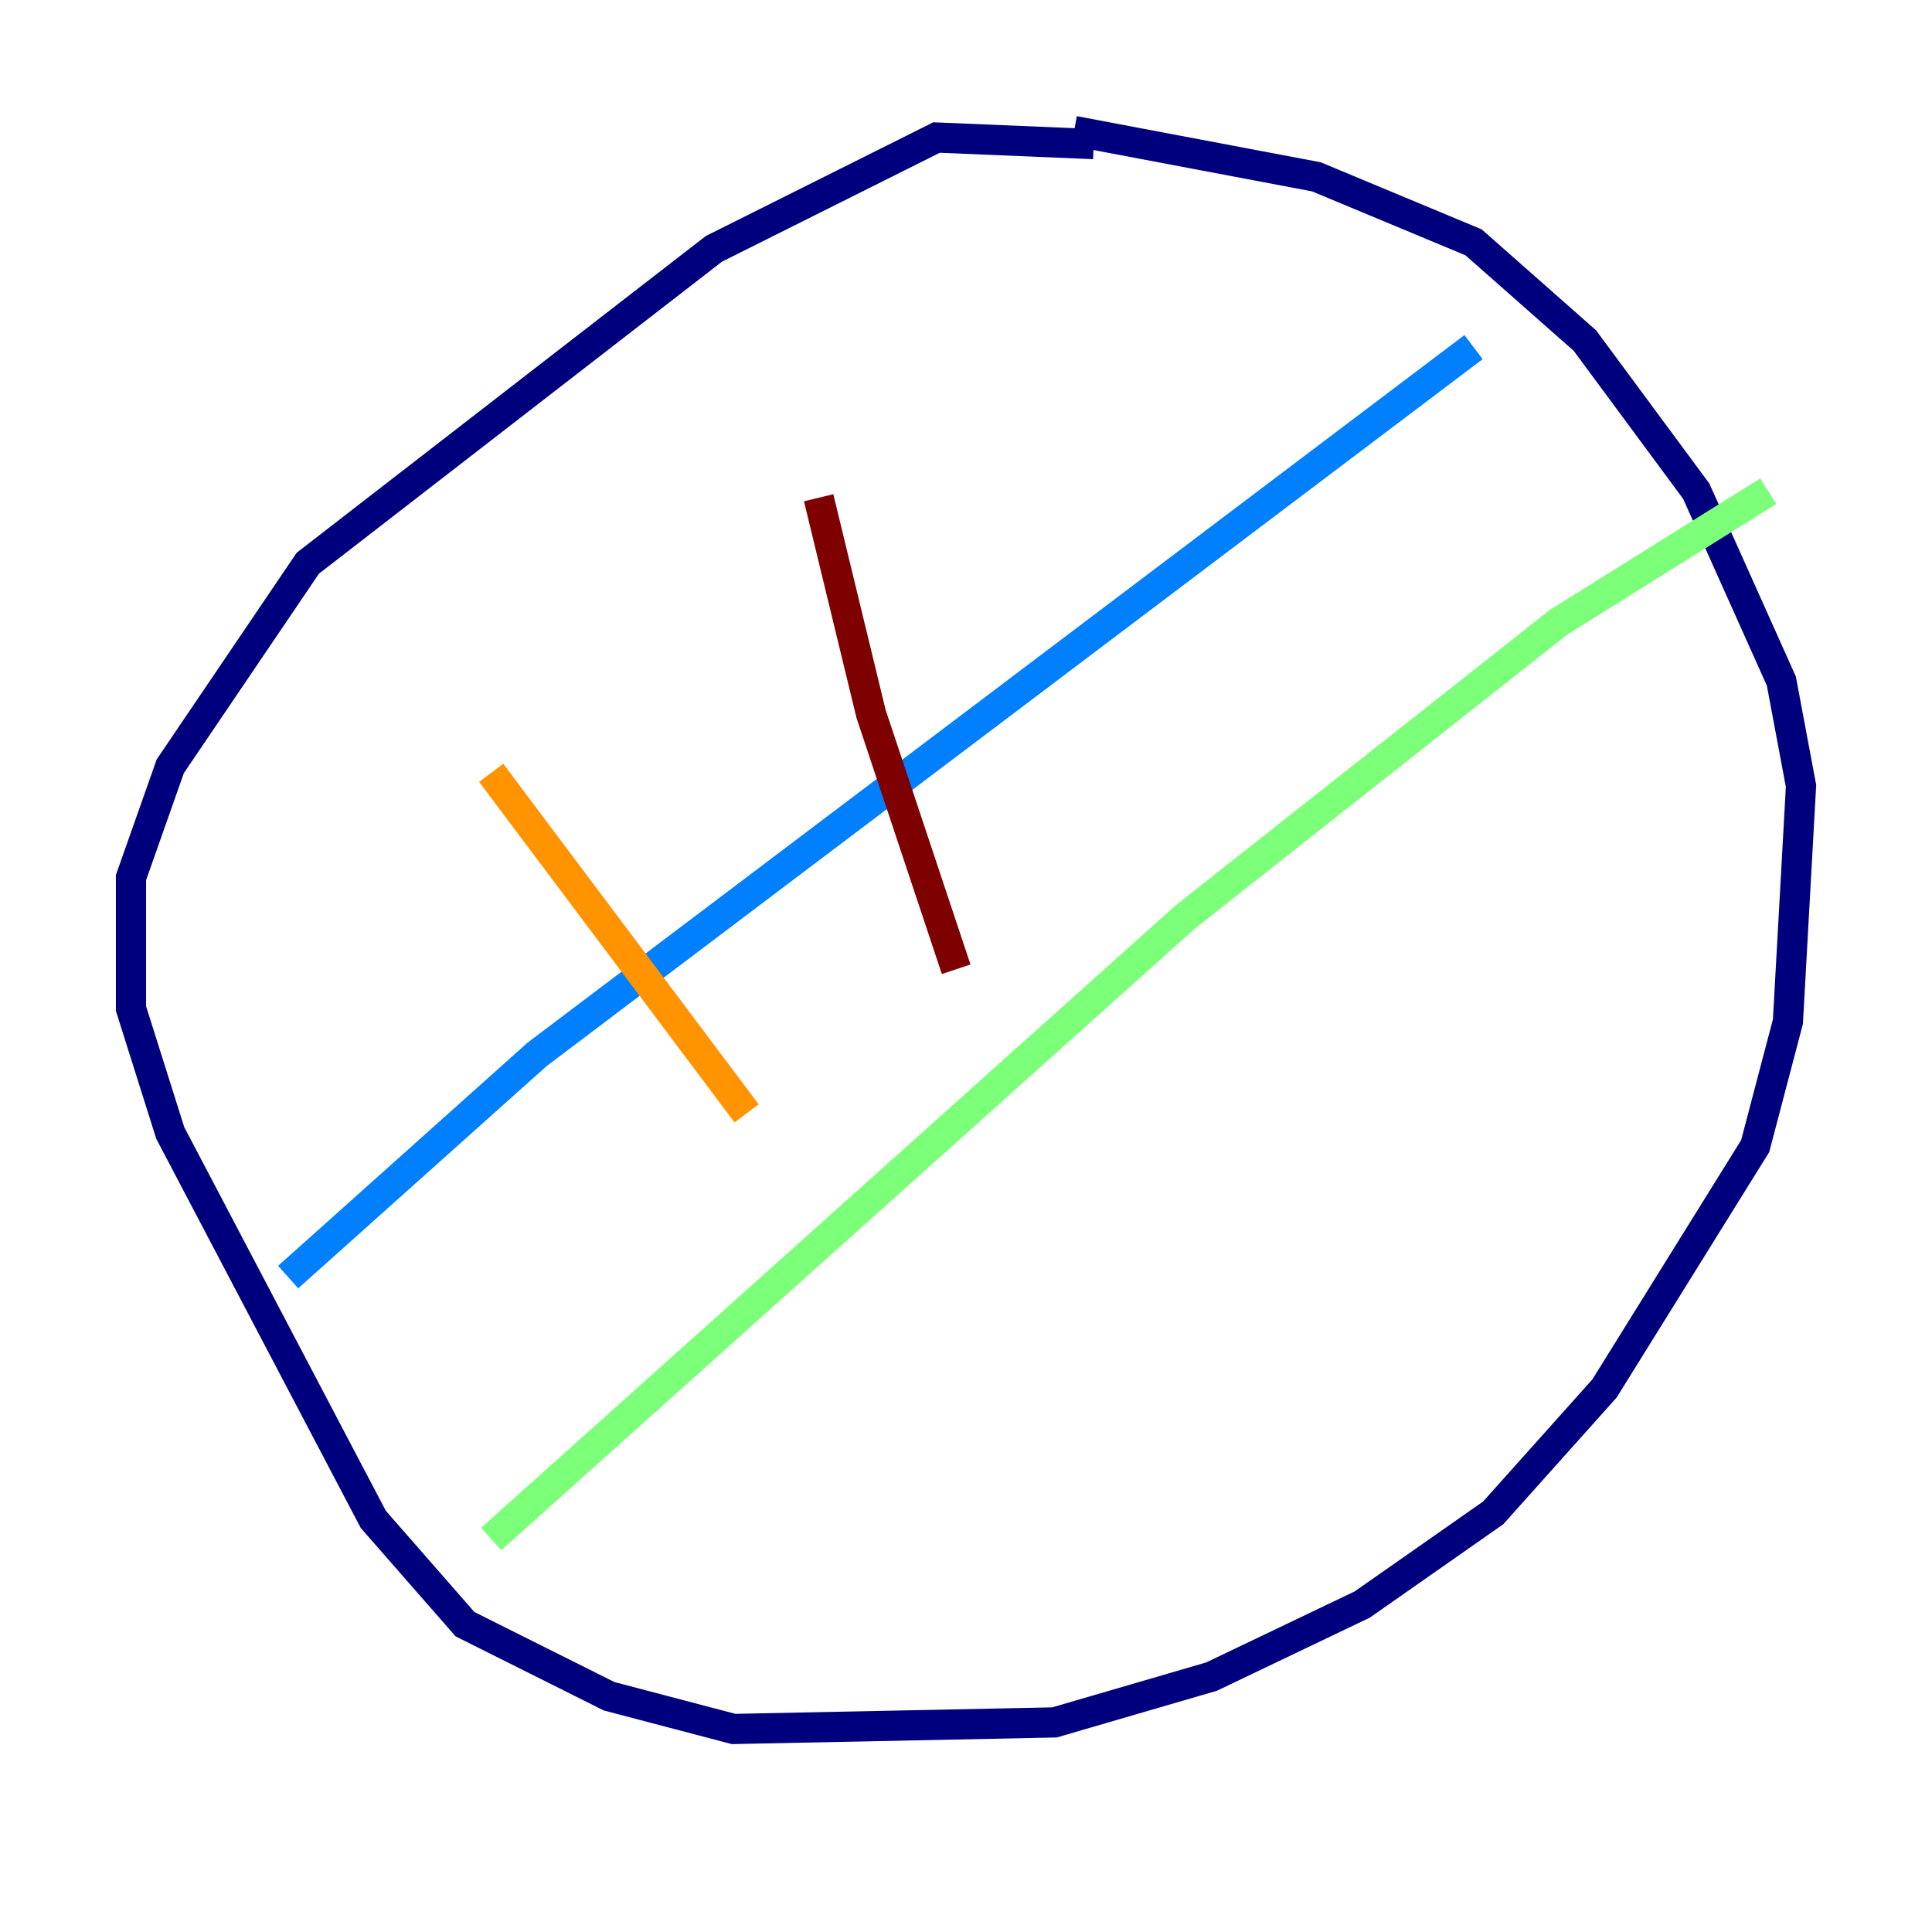 <?xml version="1.0" encoding="utf-8" ?>
<svg baseProfile="tiny" height="128" version="1.2" viewBox="0,0,128,128" width="128" xmlns="http://www.w3.org/2000/svg" xmlns:ev="http://www.w3.org/2001/xml-events" xmlns:xlink="http://www.w3.org/1999/xlink"><defs /><polyline fill="none" points="72.461,9.546 62.047,9.112 47.295,16.488 20.393,37.315 11.281,50.766 8.678,58.142 8.678,66.82 11.281,75.064 24.732,100.664 30.807,107.607 40.352,112.38 48.597,114.549 69.858,114.115 80.271,111.078 90.251,106.305 98.929,100.231 106.305,91.986 116.285,75.932 118.454,67.688 119.322,52.068 118.02,45.125 112.38,32.542 105.003,22.563 97.627,16.054 87.214,11.715 71.159,8.678" stroke="#00007f" stroke-width="2" /><polyline fill="none" points="19.091,84.61 35.58,69.858 97.627,22.997" stroke="#0080ff" stroke-width="2" /><polyline fill="none" points="32.542,101.966 78.536,60.746 103.268,41.22 117.153,32.542" stroke="#7cff79" stroke-width="2" /><polyline fill="none" points="32.542,51.2 49.464,73.763" stroke="#ff9400" stroke-width="2" /><polyline fill="none" points="54.237,32.976 57.709,47.295 63.349,64.217" stroke="#7f0000" stroke-width="2" /></svg>